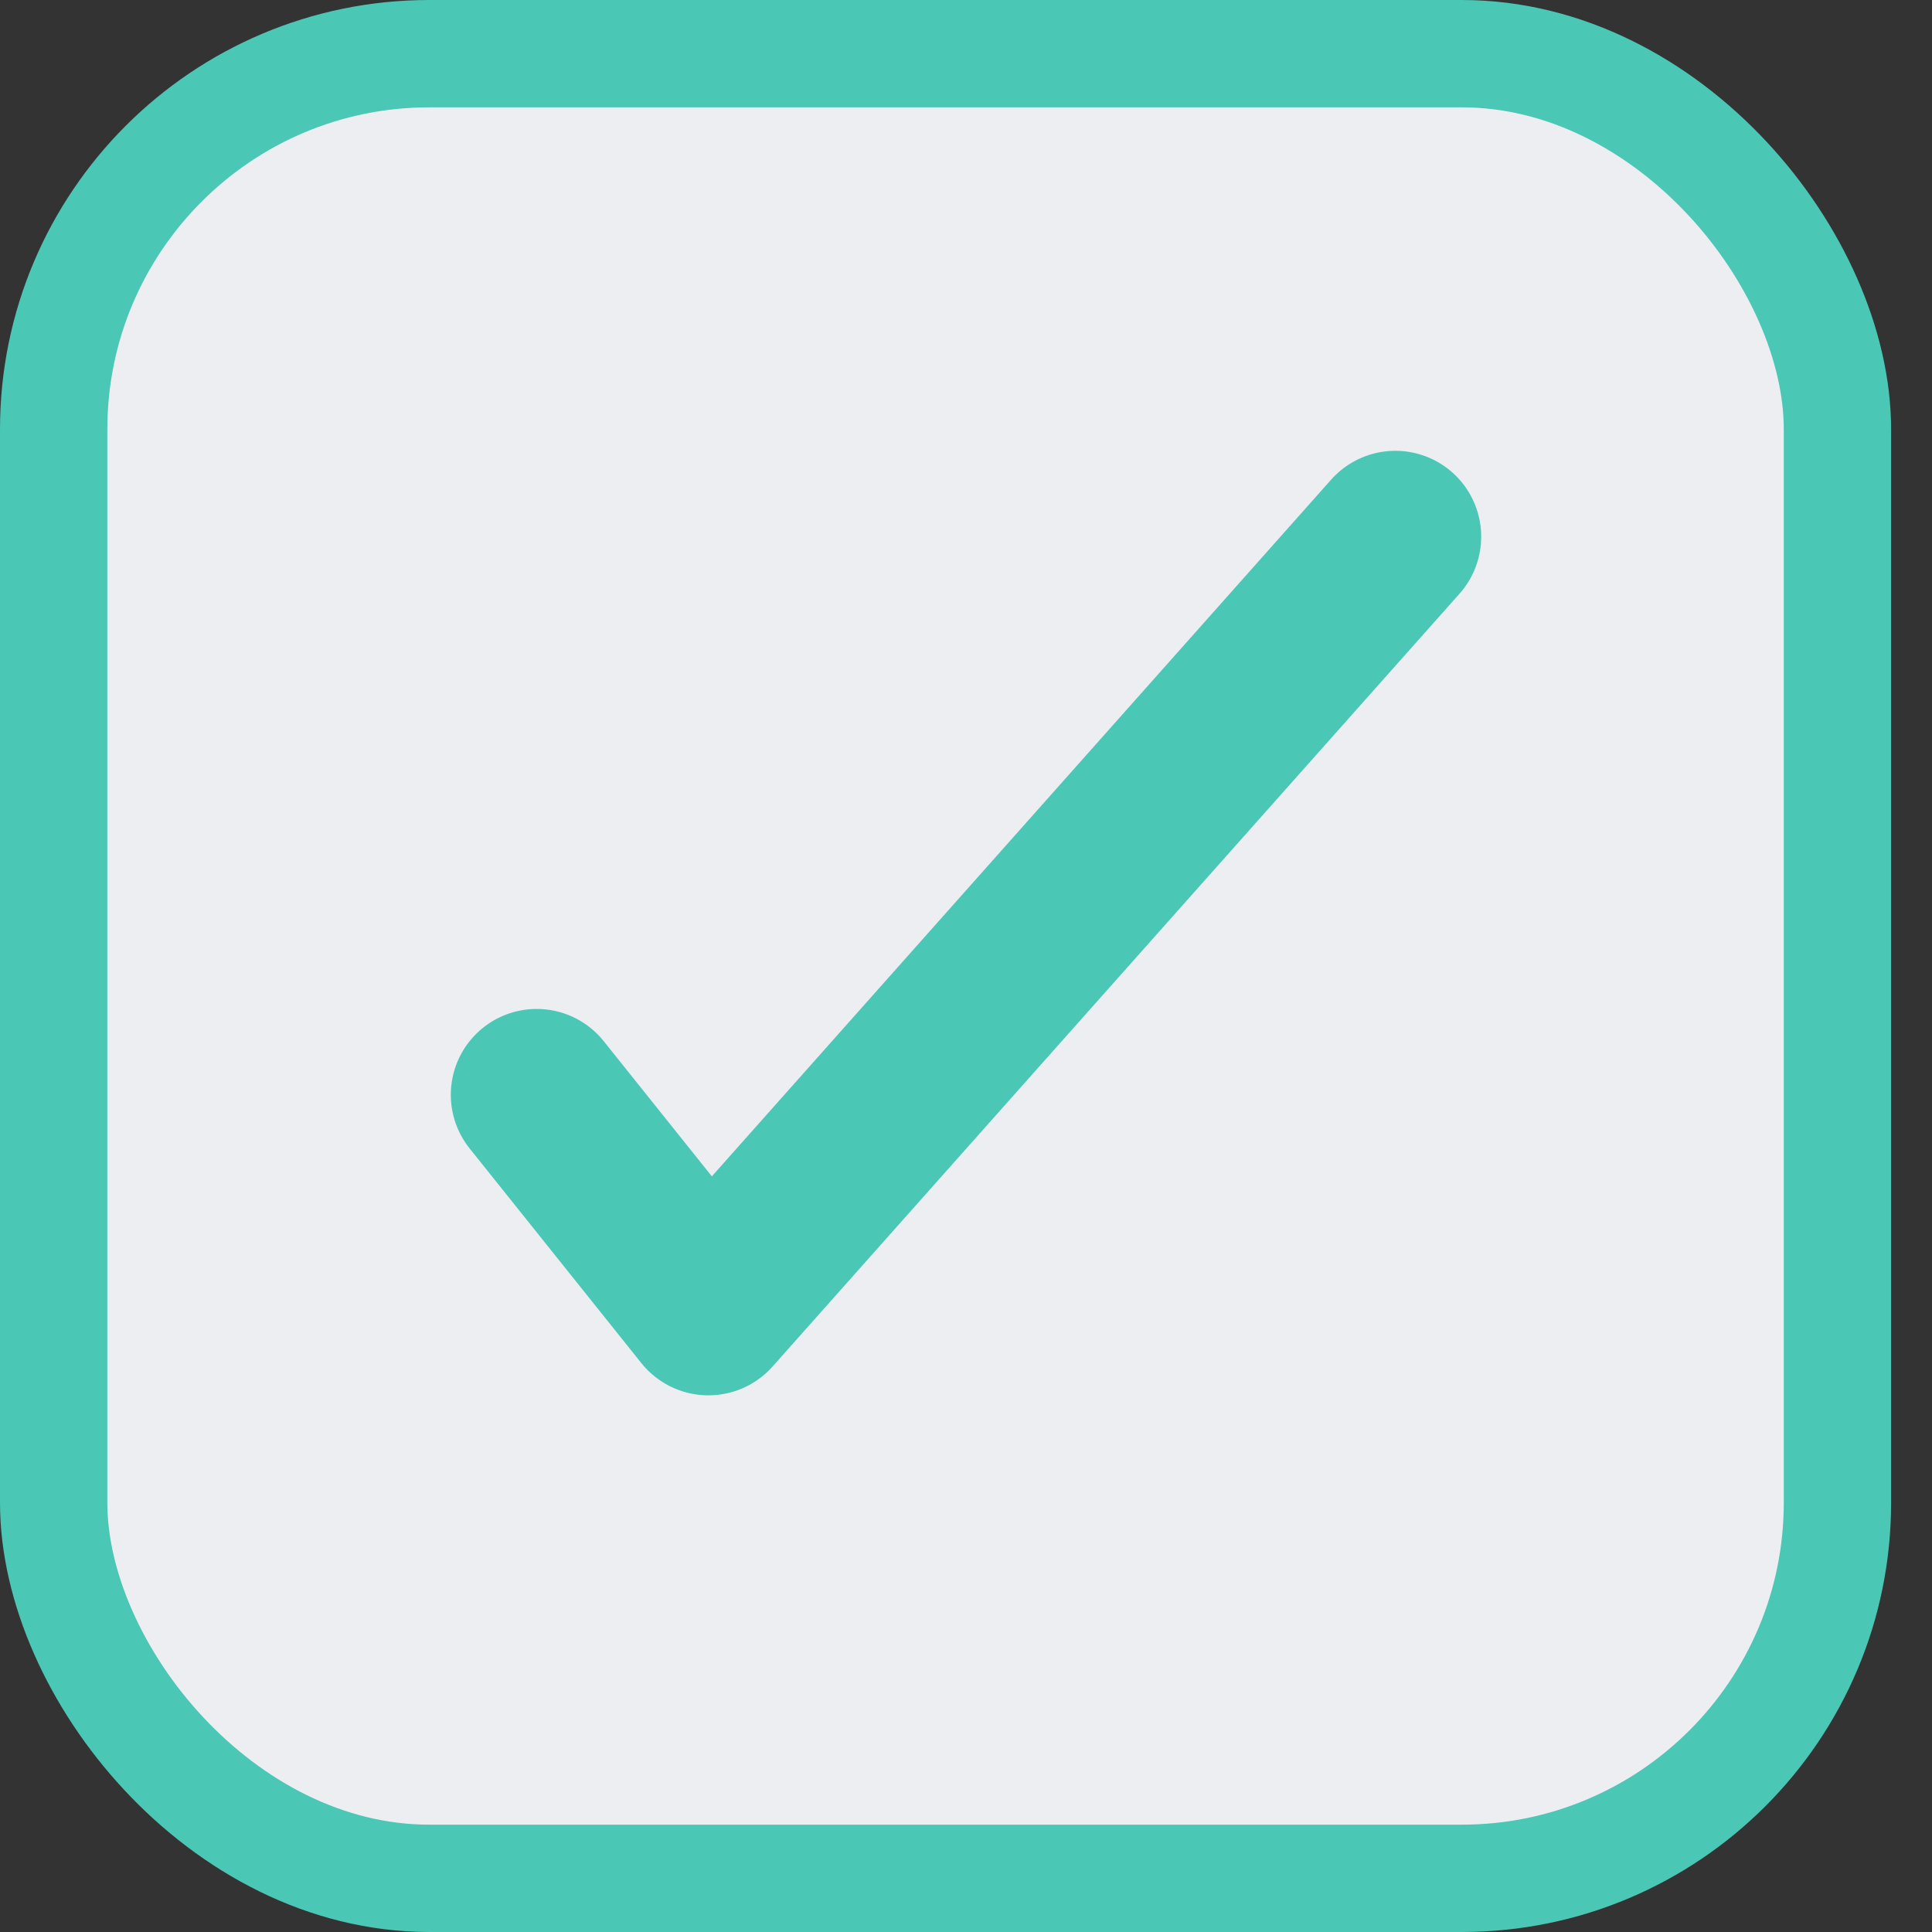 <svg width="18" height="18" viewBox="0 0 18 18" fill="none" xmlns="http://www.w3.org/2000/svg">
<rect x="0" y="0" width="18" height="18" fill="#333333" stroke="none"/>
<rect x="0.5" y="0.5" width="16.619" height="17" rx="3.5" fill="#EDEEF1" stroke="#4BC7B6"/>
<path d="M5 10.2L6.6 12.2L13 5" stroke="#4BC7B6" stroke-width="1.6" stroke-linecap="round" stroke-linejoin="round"/>
</svg>
